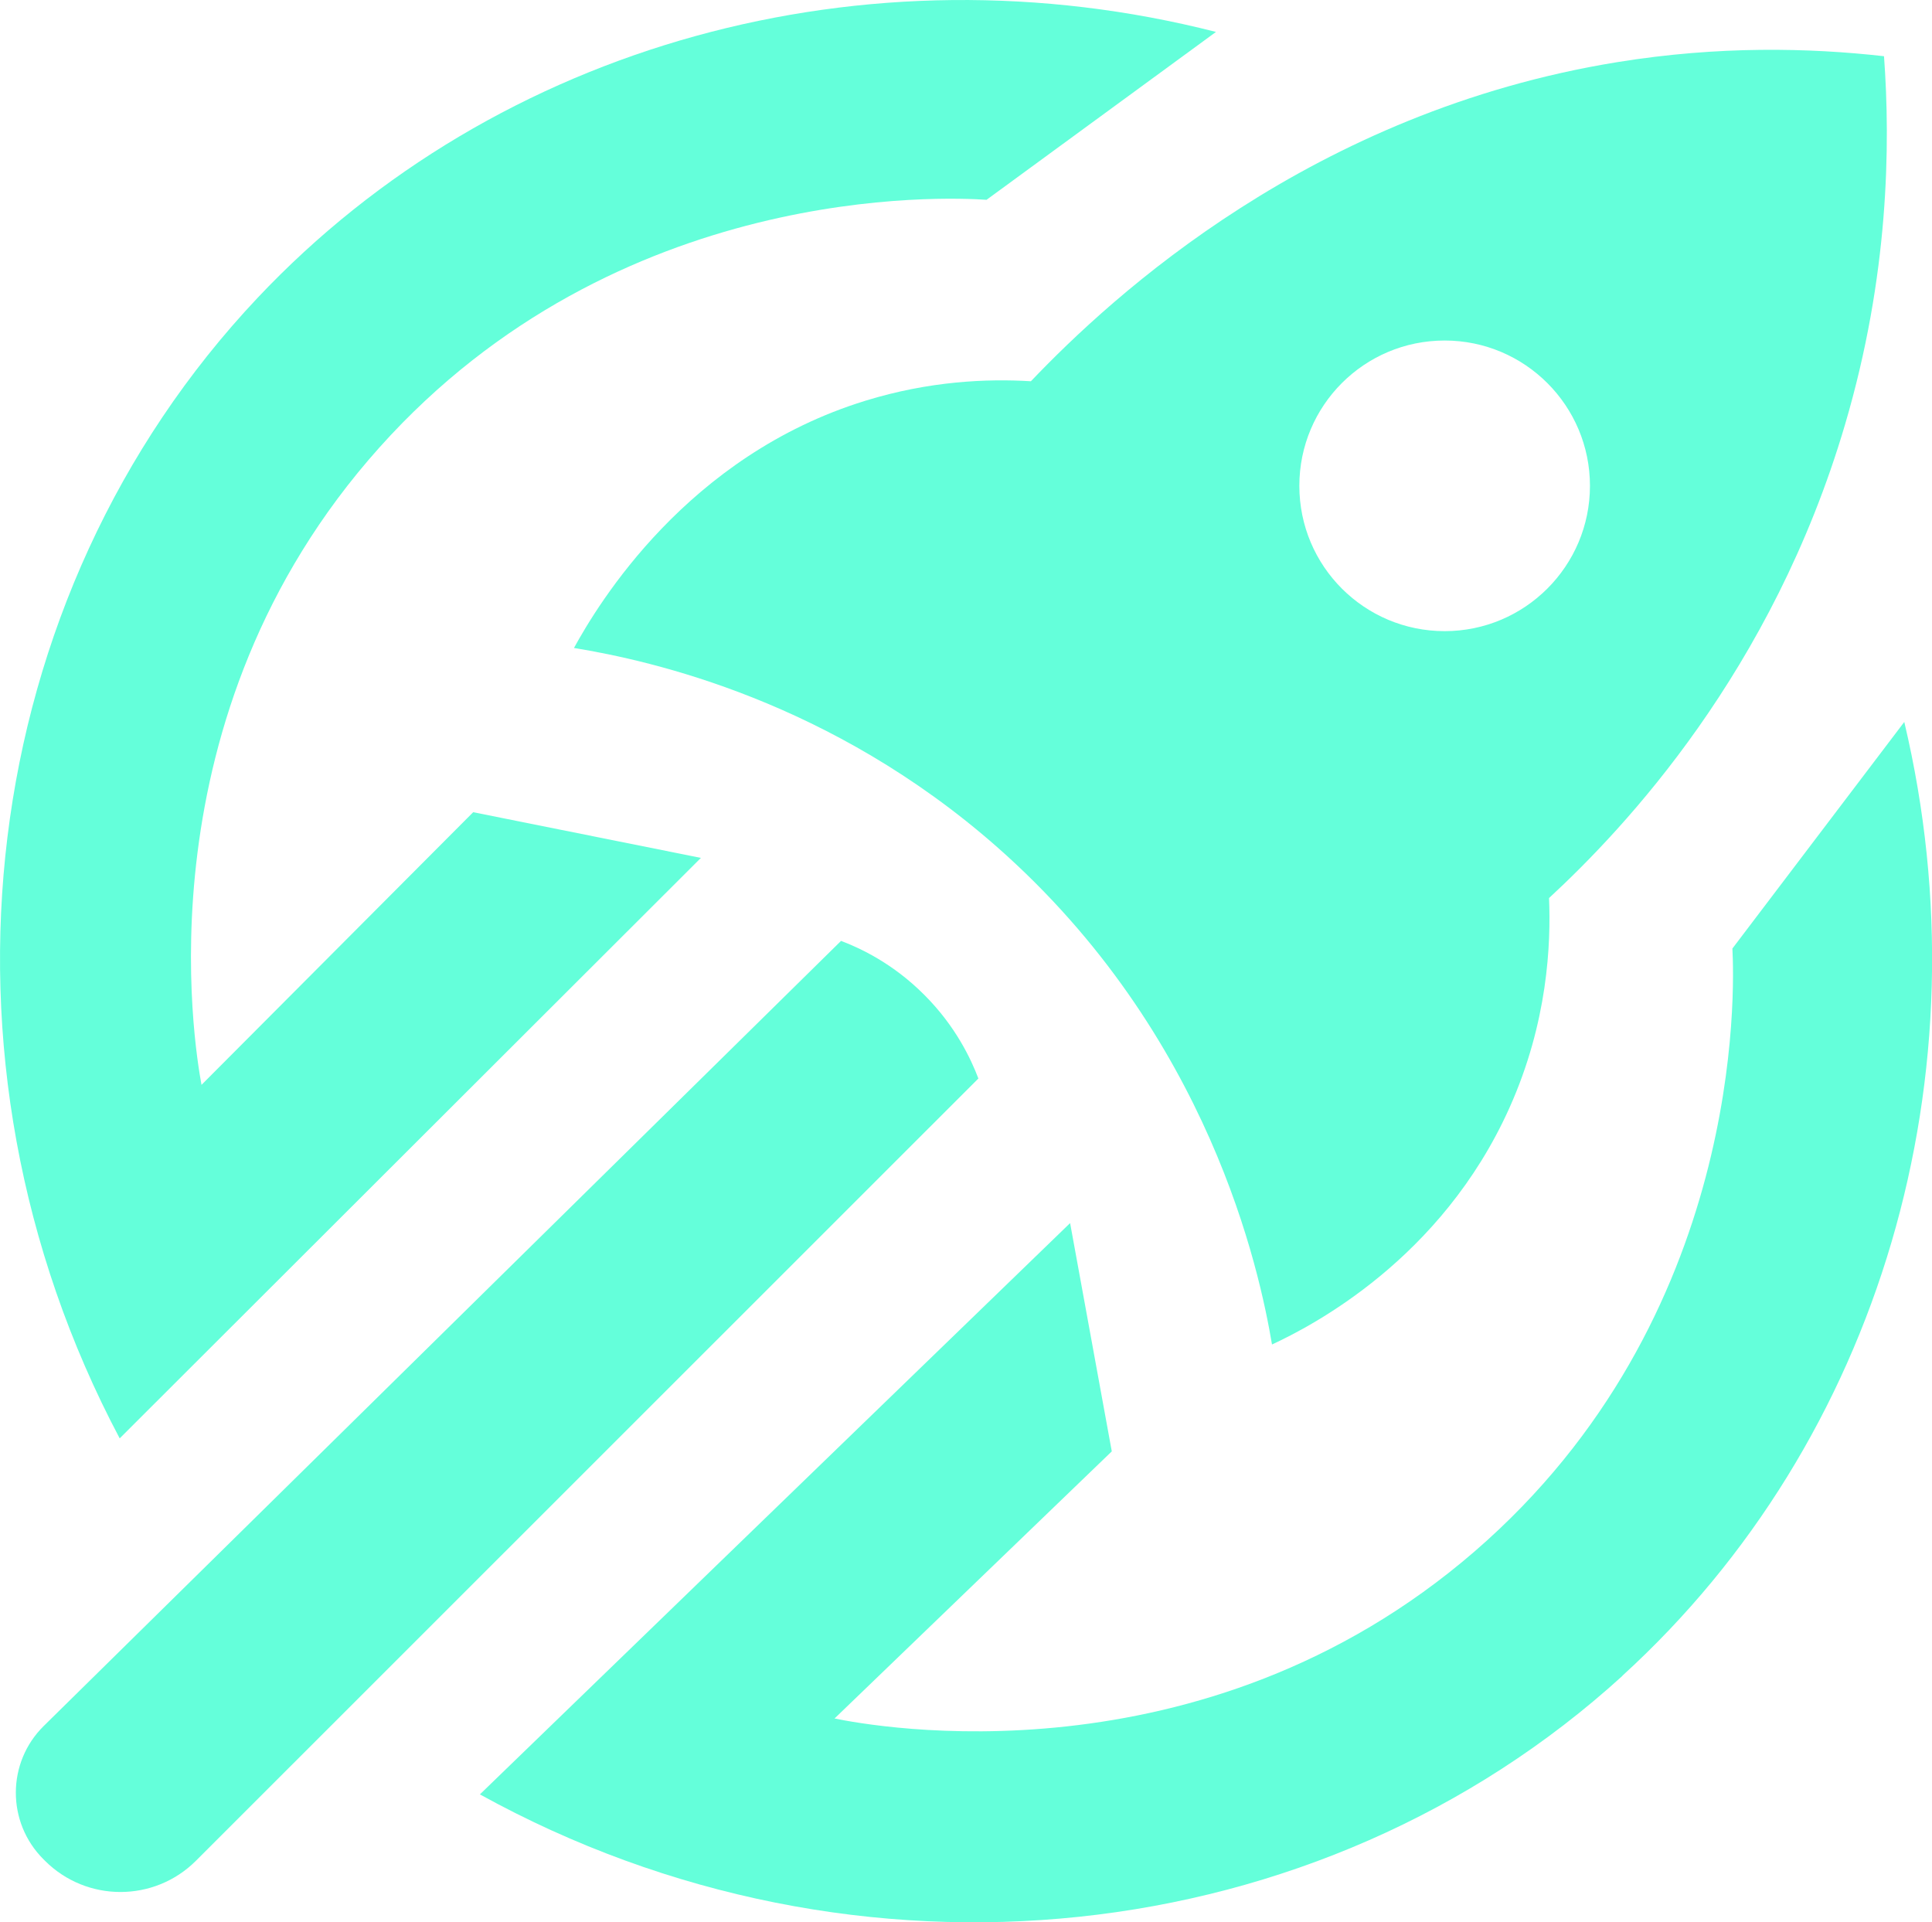 <?xml version="1.0" encoding="UTF-8"?>
<svg id="Layer_2" data-name="Layer 2" xmlns="http://www.w3.org/2000/svg" viewBox="0 0 101.05 100.54">
  <defs>
    <style>
      .cls-1 {
        fill: #64ffda;
      }
    </style>
  </defs>
  <g id="Layer_2-2" data-name="Layer 2">
    <g>
      <path class="cls-1" d="M51.18,56.4c-13.64,13.64-27.29,27.28-40.93,40.92-2.18,2.18-5.72,2.18-7.9,0l-.08-.08c-1.93-1.93-1.92-5.06.02-6.97l41.7-41.06c1,.38,2.72,1.18,4.36,2.83,1.64,1.64,2.44,3.36,2.82,4.36h0Z"/>
      <path class="cls-1" d="M6.26,75.23C-4.29,55.31-1.25,31.19,13.47,15.58,26.01,2.28,45.3-3,63.6,1.67c-4,2.93-8,5.85-12,8.78-2.08-.14-19.3-.96-31.76,12.96-12.59,14.07-9.67,31.32-9.3,33.33l14.21-14.26,11.91,2.39c-10.13,10.12-20.27,20.24-30.4,30.36Z"/>
      <path class="cls-1" d="M53.91,19.94c-2.29-.14-5.31-.01-8.65,1.02-9.34,2.88-13.98,10.64-15.24,12.93,4.1.67,13.46,2.78,22.13,10.41,11.14,9.81,13.74,22.22,14.38,26.02,2.06-.96,8.86-4.44,12.42-12.38,2.01-4.48,2.17-8.58,2.07-10.97,3.98-3.68,11.68-11.86,15.48-24.76,2.3-7.79,2.38-14.64,2.04-19.27-3.9-.44-8.65-.55-13.95.31-15.94,2.58-26.38,12.19-30.67,16.69,0,0,0,0-.01,0ZM75.56,17.81c4.2,0,7.6,3.41,7.6,7.6s-3.4,7.6-7.6,7.6-7.6-3.4-7.6-7.6,3.4-7.6,7.6-7.6Z"/>
      <path class="cls-1" d="M84.86,87.65c-15.86,14.45-40.03,17.09-59.76,6.2,10.29-9.96,20.58-19.92,30.87-29.88l2.18,11.94-14.5,13.97c1.99.41,19.2,3.61,33.48-8.74,14.13-12.22,13.59-29.45,13.48-31.53,2.99-3.95,6-7.9,8.99-11.85,4.36,18.37-1.23,37.57-14.75,49.89,0,0,.01,0,.01,0Z"/>
    </g>
  </g>
</svg>